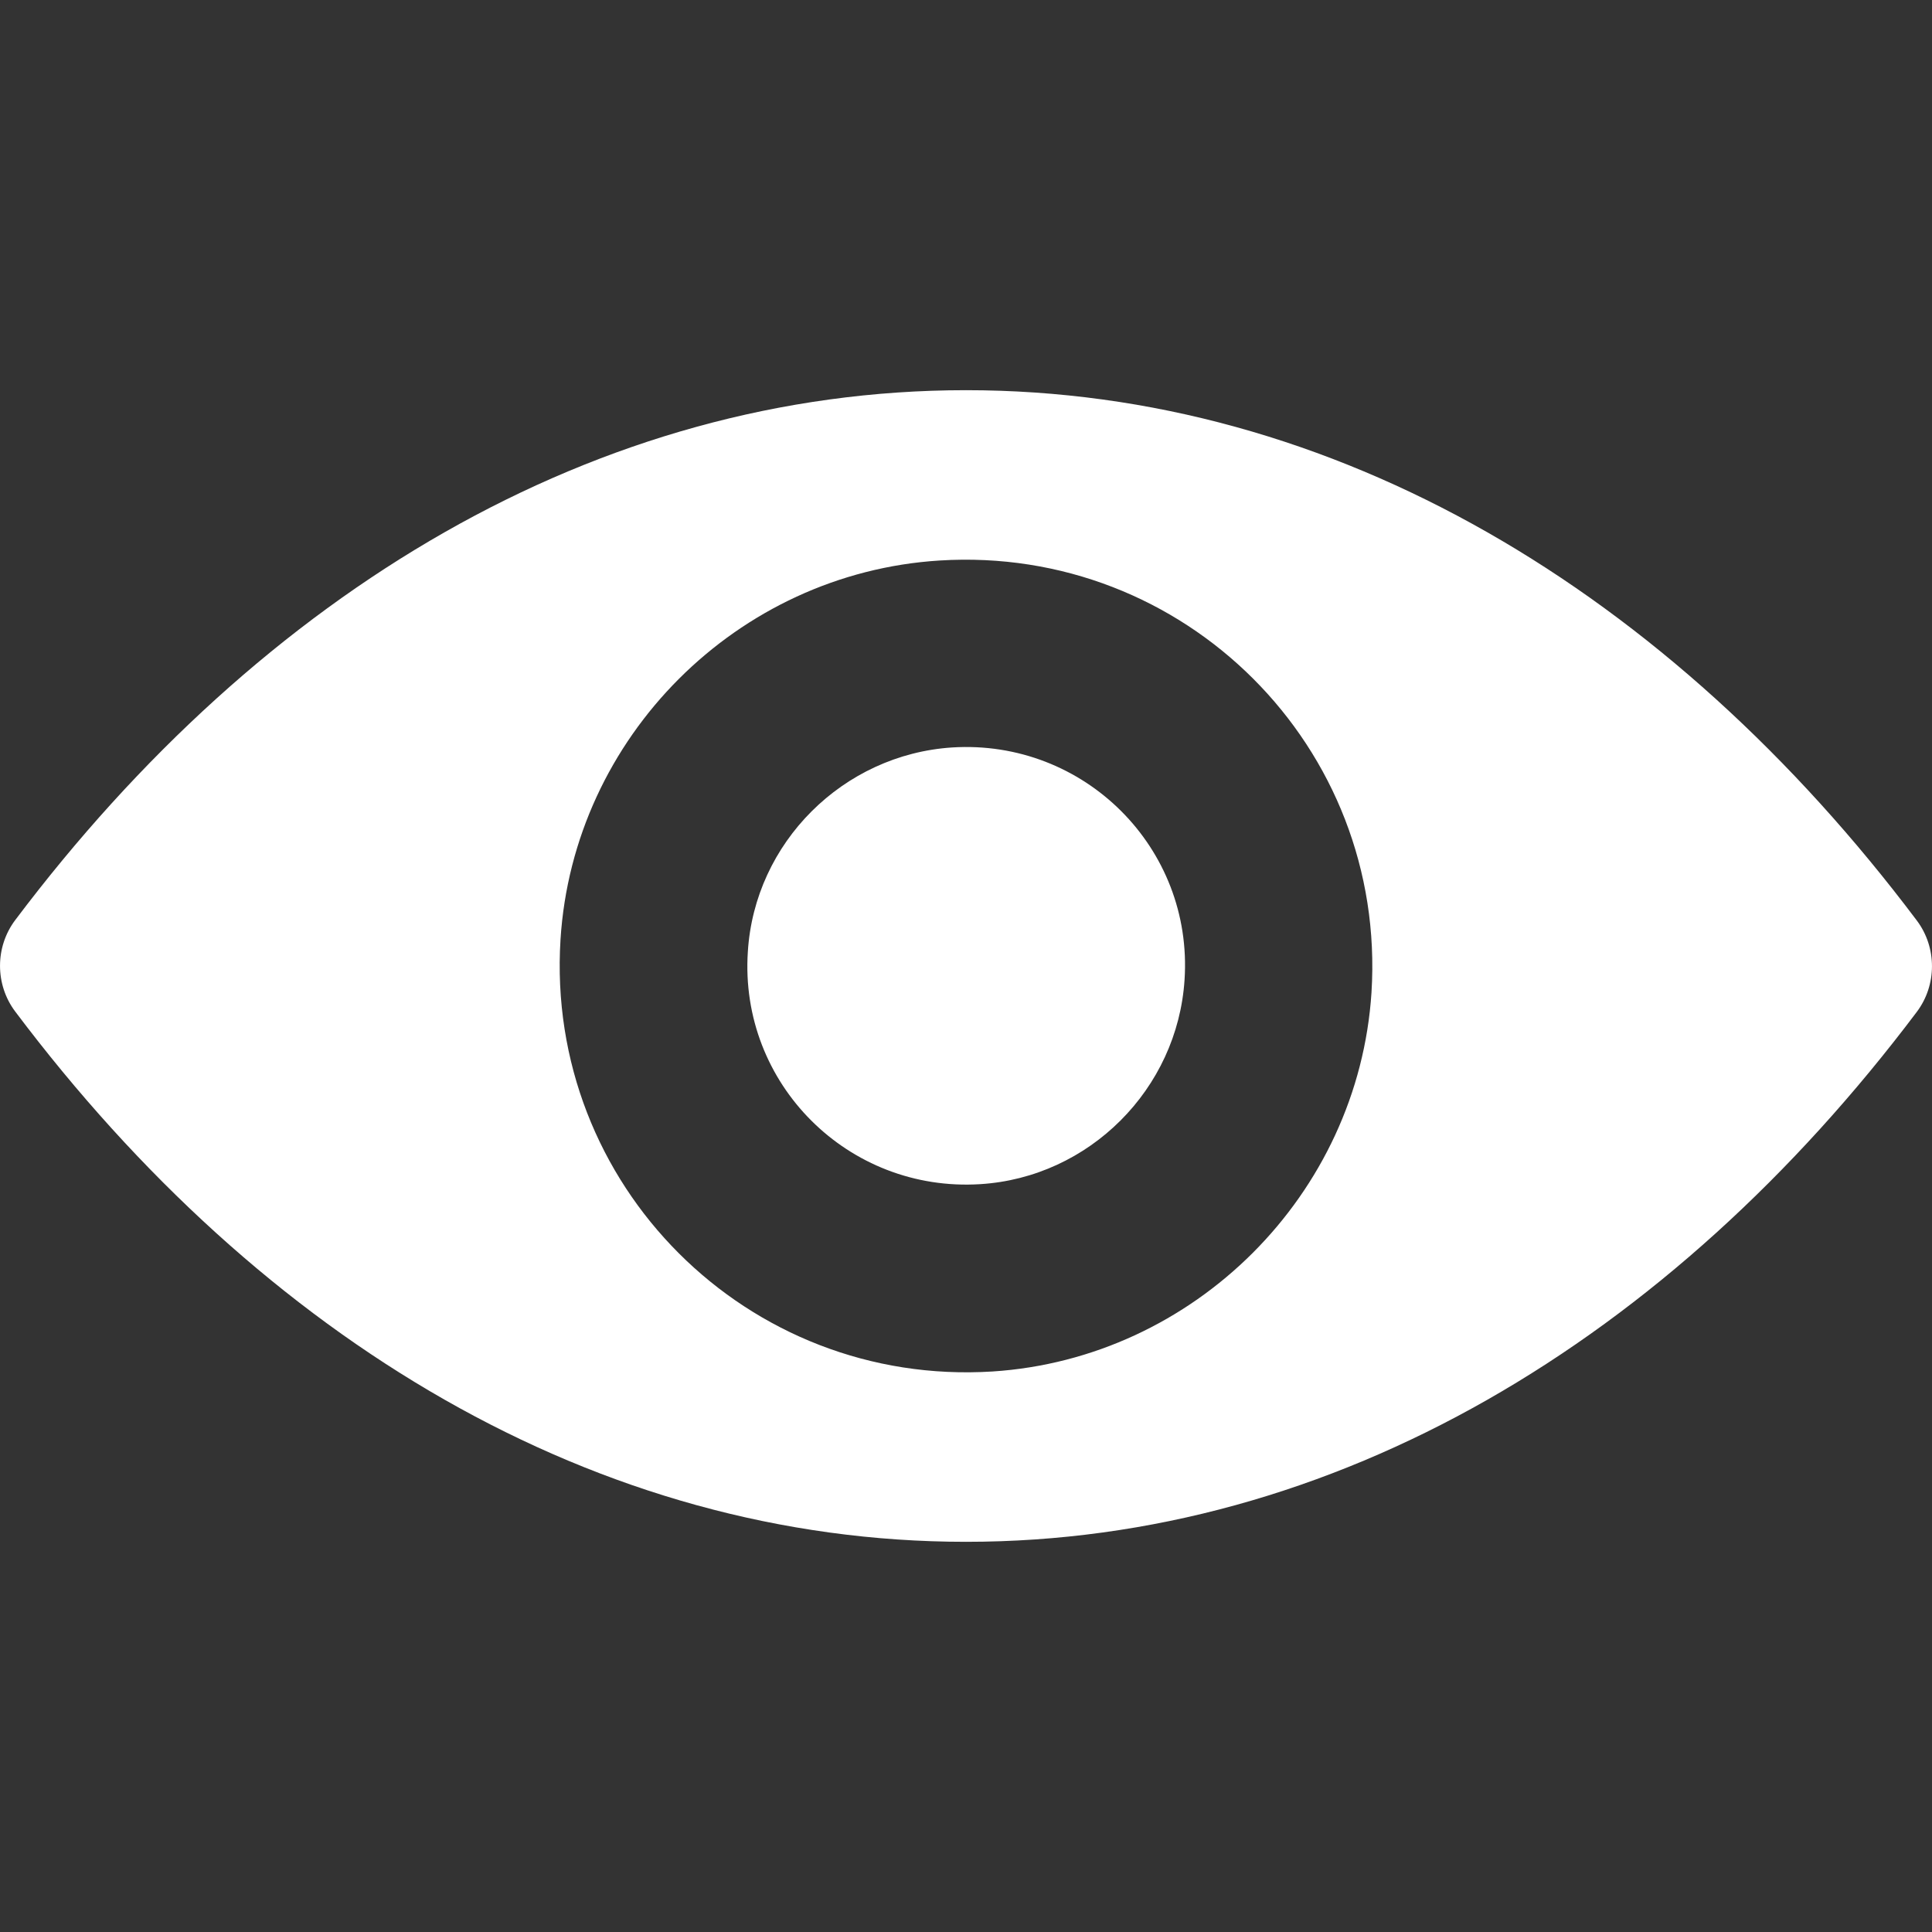 <svg width="25" height="25" viewBox="0 0 25 25" fill="none" xmlns="http://www.w3.org/2000/svg">
<rect x="0" y="0" width="25" height="25" fill="#333333" stroke="none"/>
<g clip-path="url(#clip0)">
<path d="M12.5 5.049C7.723 5.049 3.392 7.662 0.196 11.907C-0.065 12.255 -0.065 12.74 0.196 13.088C3.392 17.338 7.723 19.951 12.5 19.951C17.276 19.951 21.608 17.338 24.804 13.093C25.065 12.745 25.065 12.26 24.804 11.912C21.608 7.662 17.276 5.049 12.5 5.049ZM12.843 17.747C9.672 17.946 7.054 15.333 7.253 12.157C7.417 9.539 9.539 7.417 12.157 7.253C15.328 7.054 17.947 9.667 17.747 12.843C17.578 15.456 15.456 17.578 12.843 17.747ZM12.684 15.323C10.976 15.43 9.565 14.024 9.677 12.316C9.764 10.904 10.909 9.764 12.321 9.672C14.029 9.565 15.441 10.971 15.328 12.679C15.236 14.096 14.091 15.236 12.684 15.323Z" fill="white"/>
</g>
<defs>
<clipPath id="clip0">
<rect width="25" height="25" fill="white"/>
</clipPath>
</defs>
</svg>
